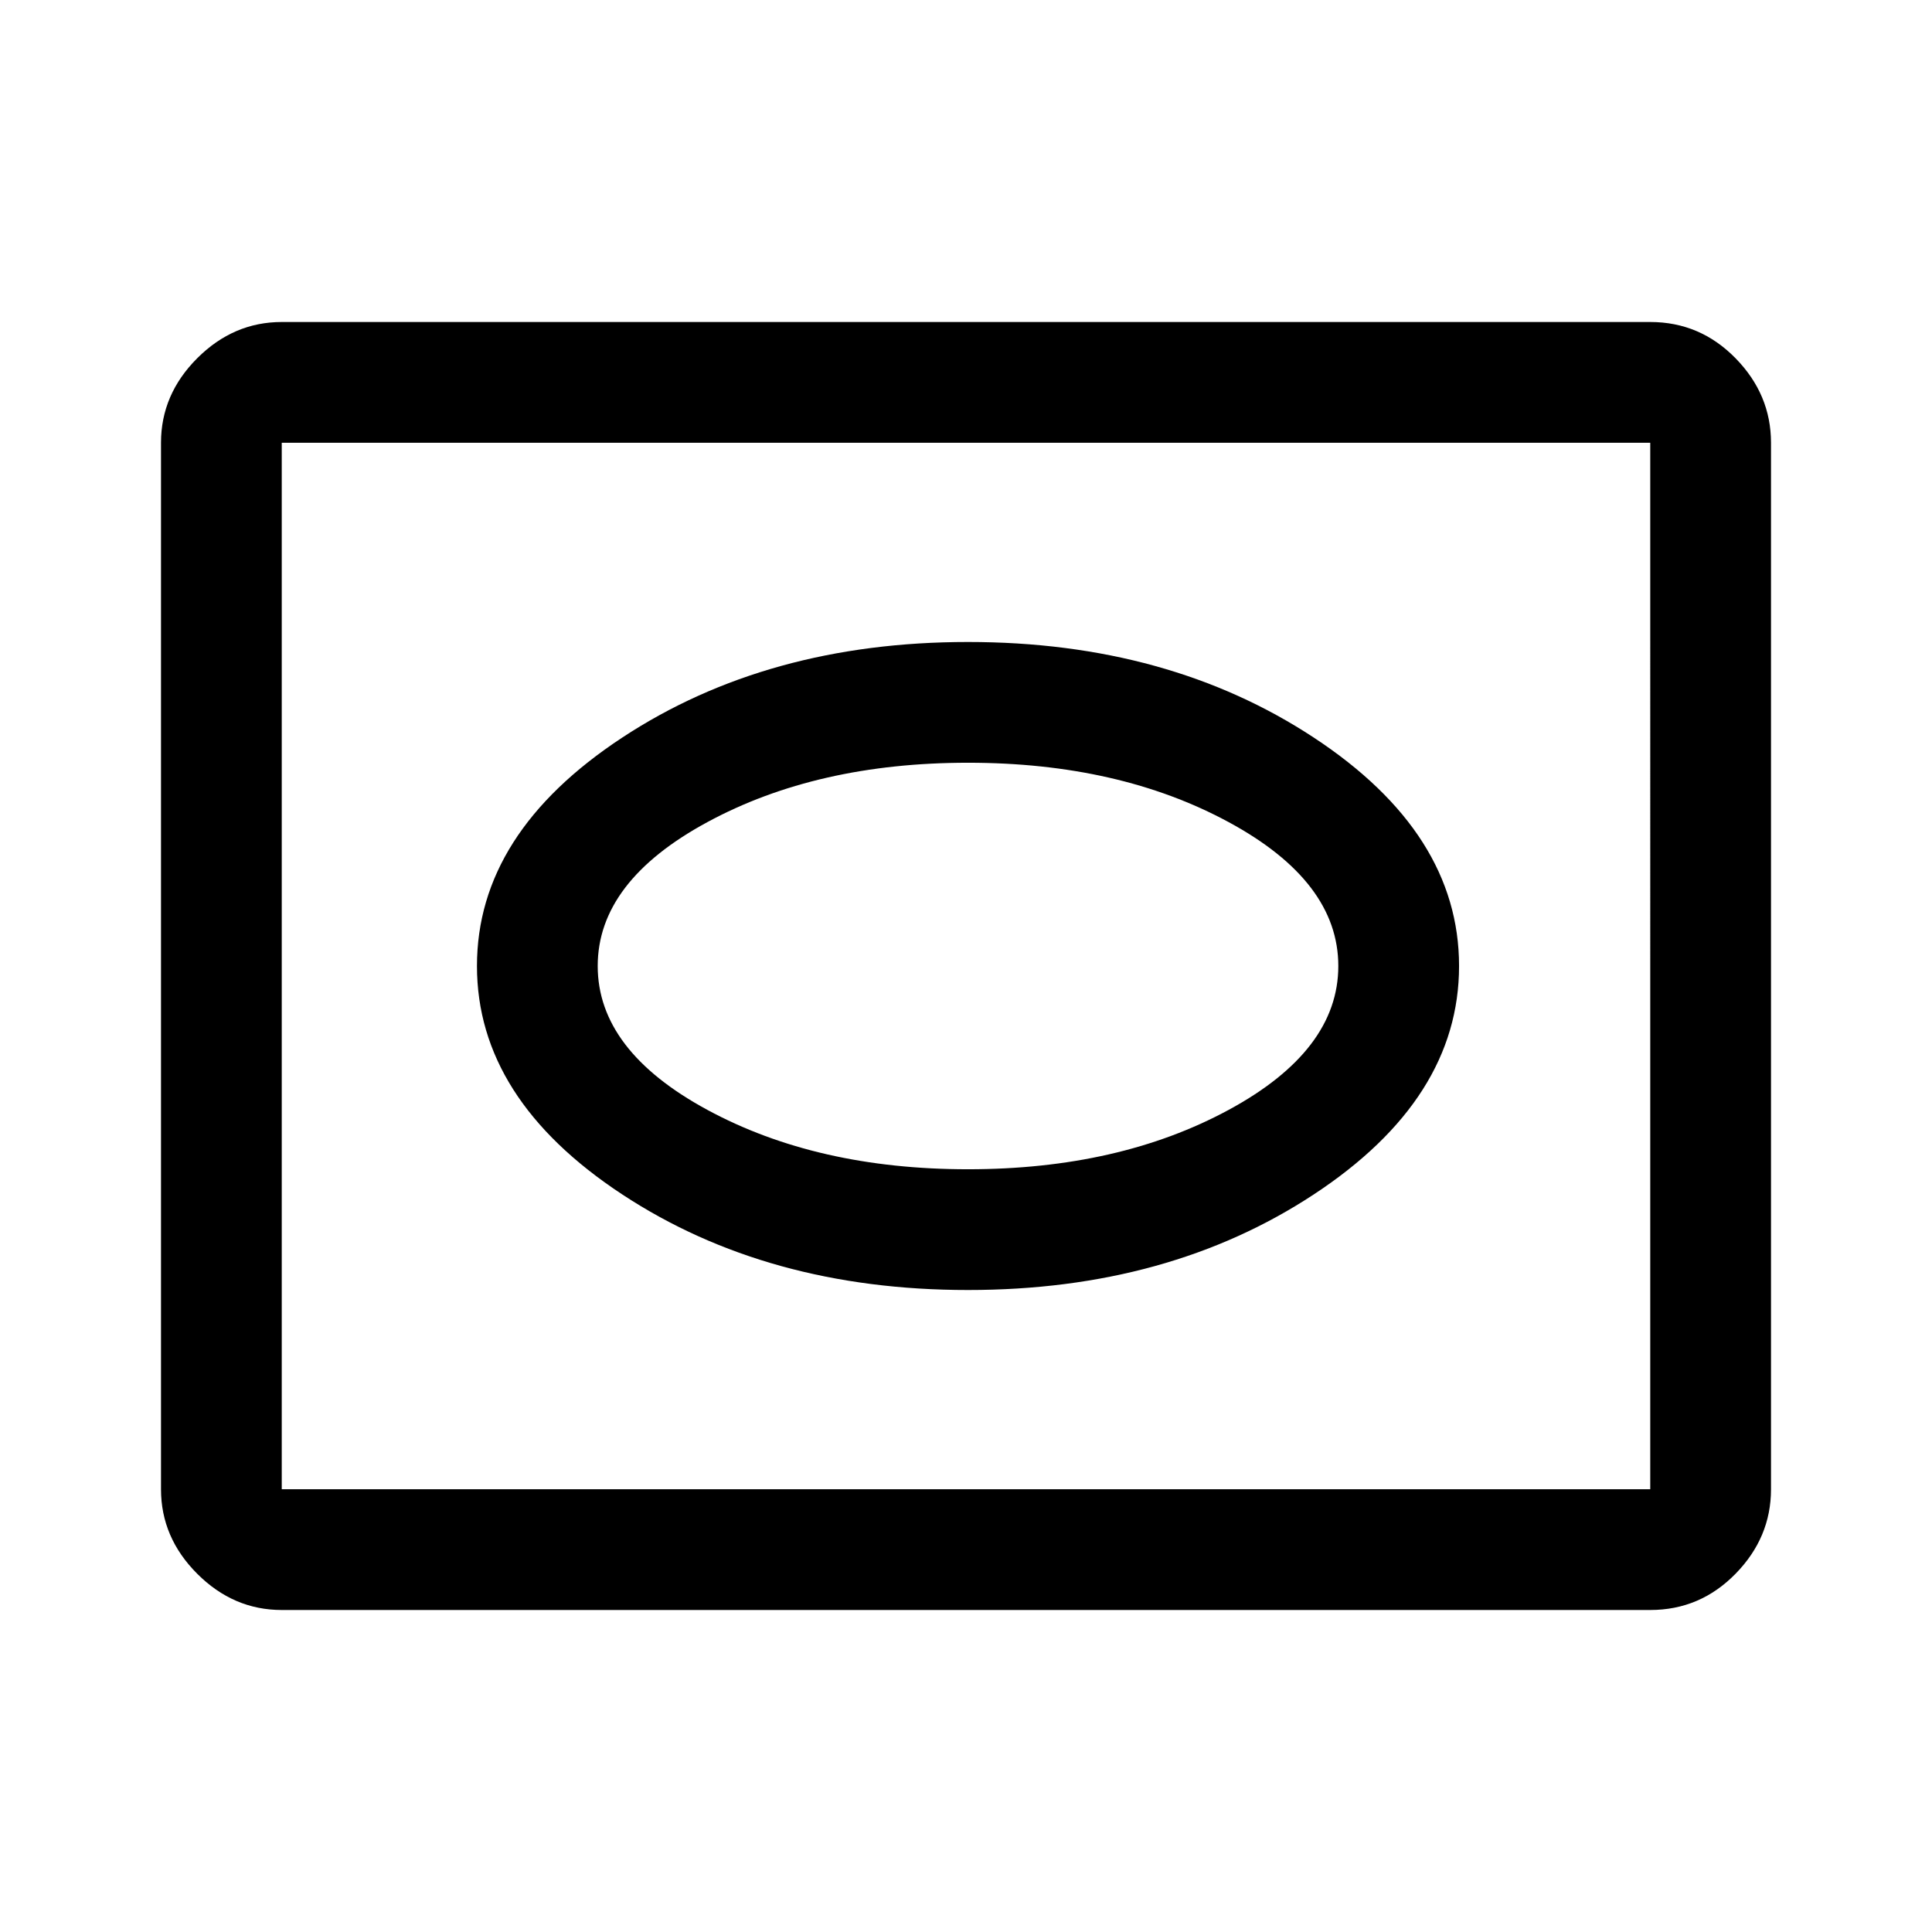 <svg xmlns="http://www.w3.org/2000/svg" width="48" height="48" viewBox="0 96 960 960"><path d="M481 737q99.633 0 171.817-47.5Q725 642 725 576t-72.183-113.5Q580.633 415 481 415q-99.633 0-171.817 47.5Q237 510 237 576t72.183 113.5Q381.367 737 481 737Zm0-60q-75 0-129.5-29.5T297 576q0-42 54.5-71.5T481 475q75 0 129.5 29.5T665 576q0 42-54.5 71.5T481 677ZM140 896q-24 0-42-18t-18-42V316q0-24 18-42t42-18h680q24.75 0 42.375 18T880 316v520q0 24-17.625 42T820 896H140Zm0-60h680V316H140v520Zm340-260Z"/></svg>